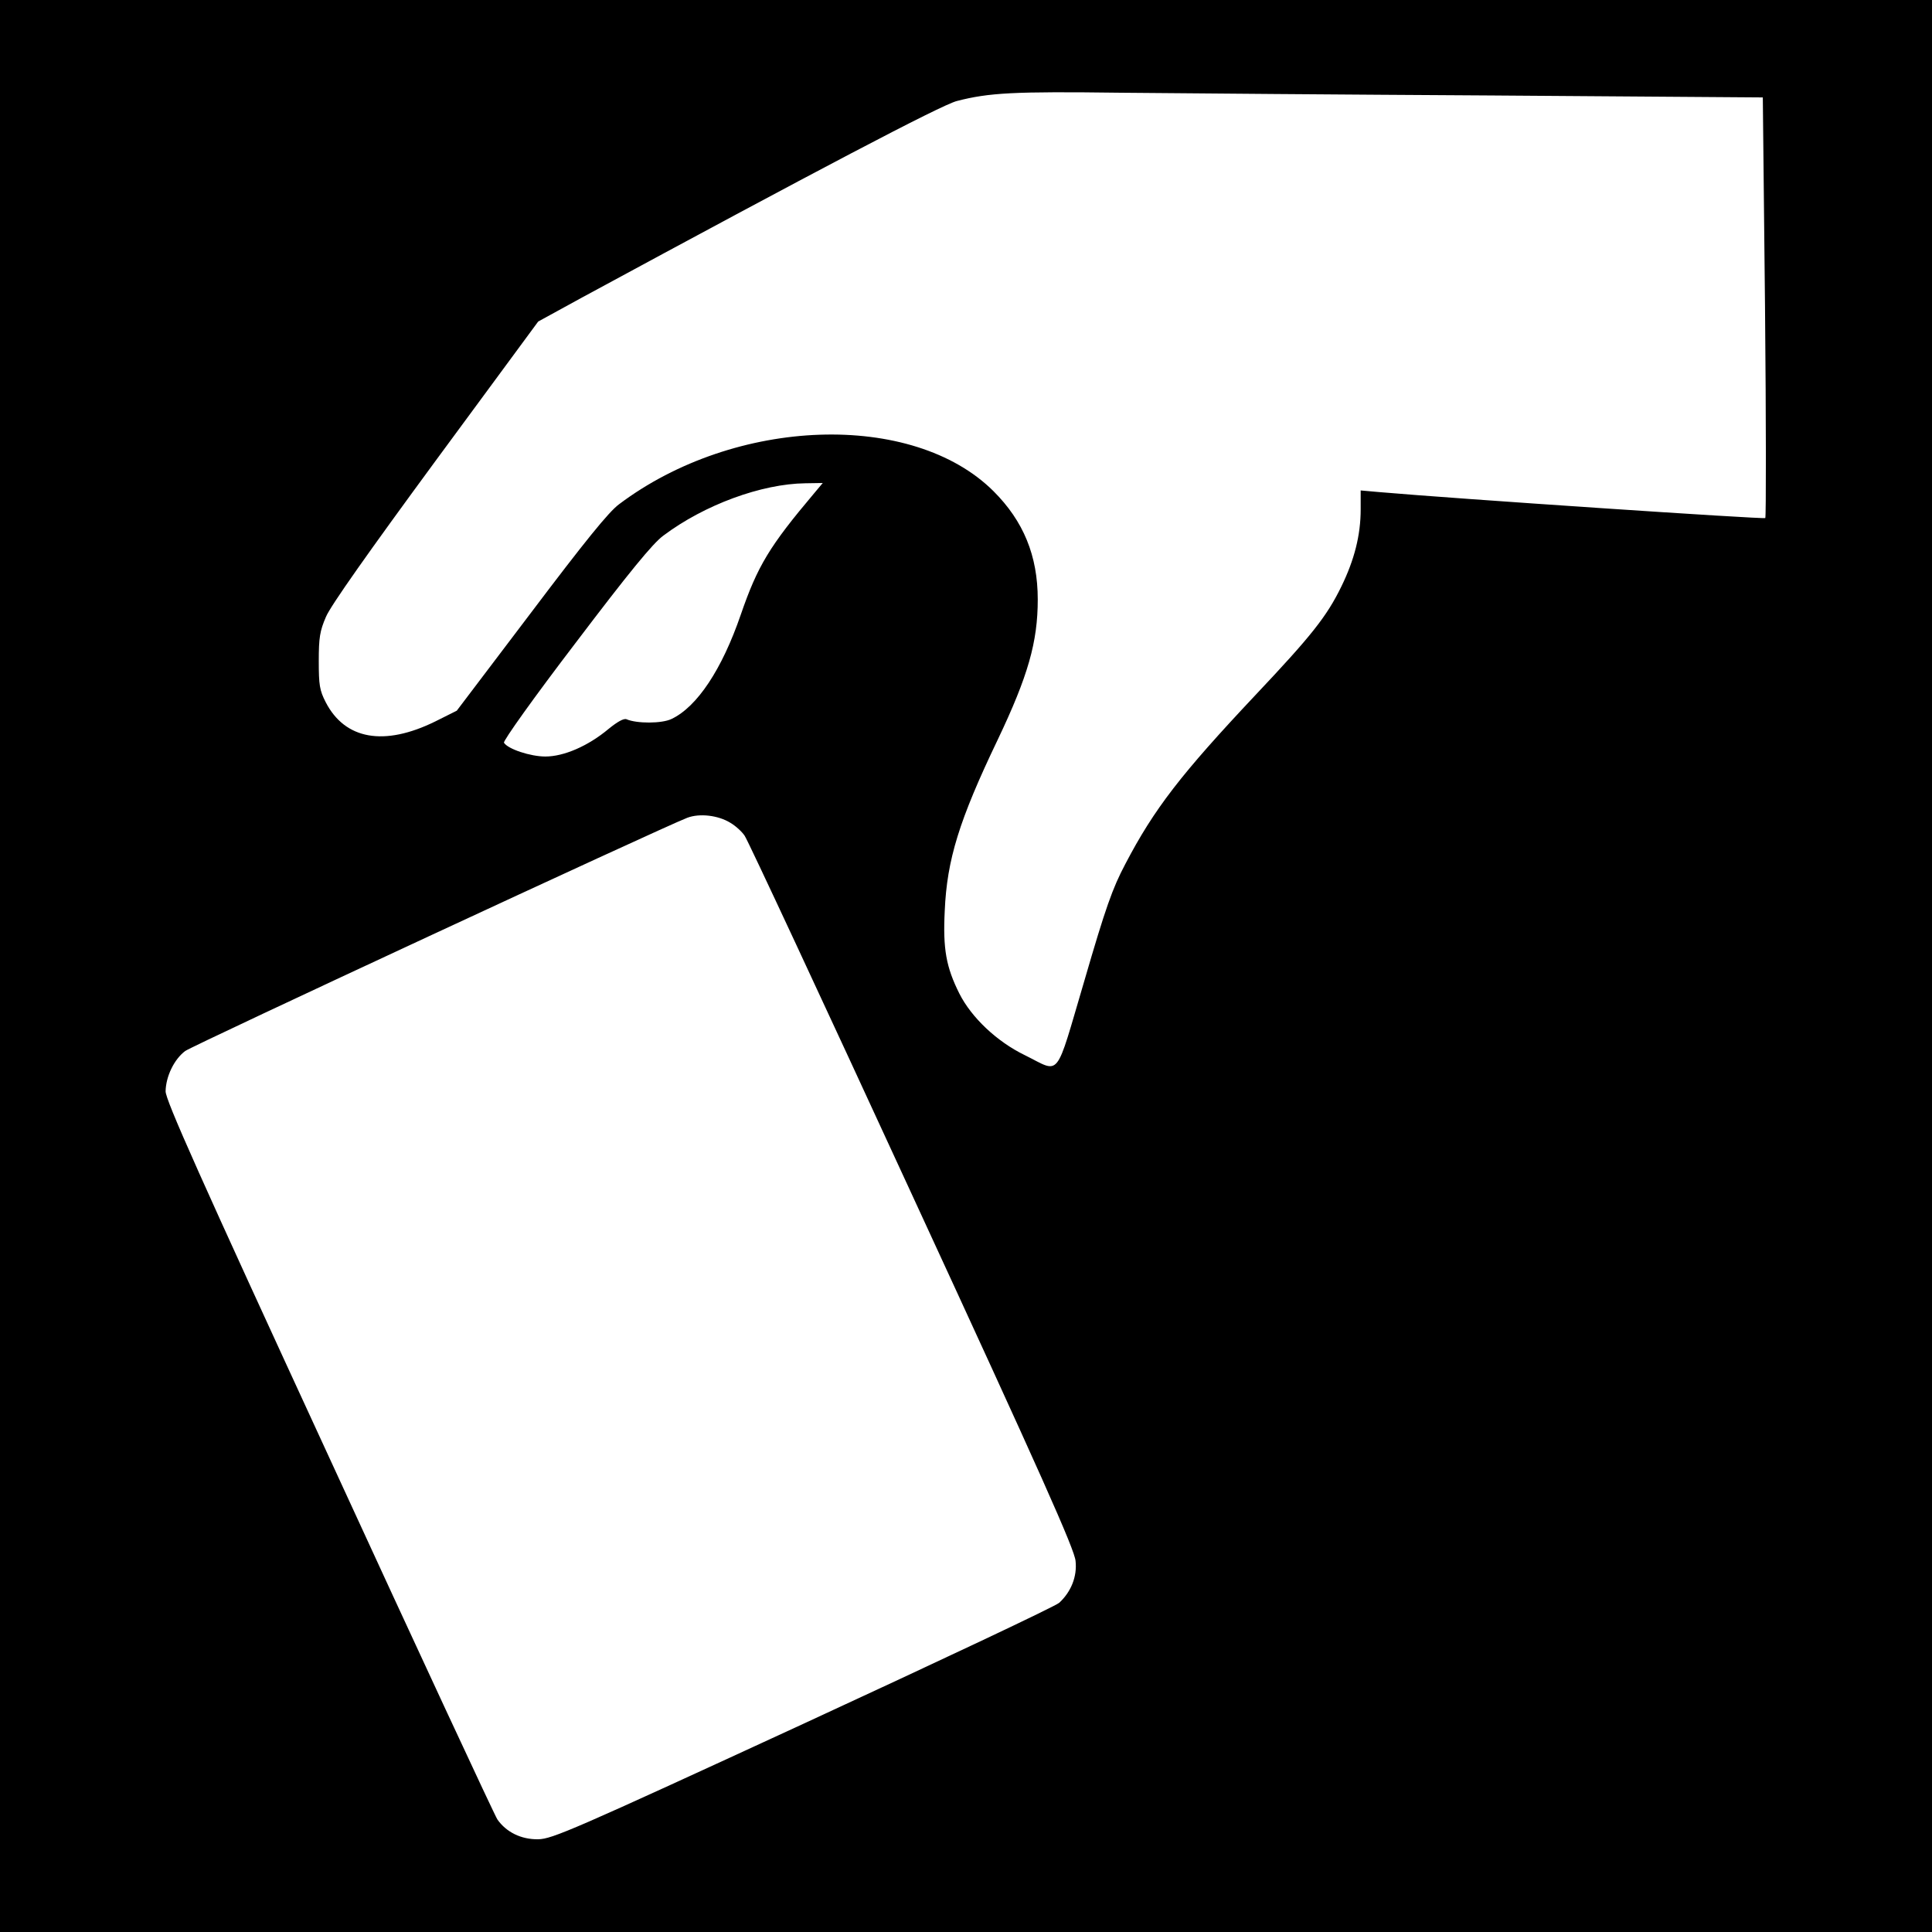 <?xml version="1.0" standalone="no"?>
<!DOCTYPE svg PUBLIC "-//W3C//DTD SVG 20010904//EN"
 "http://www.w3.org/TR/2001/REC-SVG-20010904/DTD/svg10.dtd">
<svg version="1.0" xmlns="http://www.w3.org/2000/svg"
 width="700pt" height="700pt" viewBox="0 0 700 700"
 preserveAspectRatio="xMidYMid meet">
<g transform="translate(0,700) scale(0.1,-0.1)"
fill="#000000" stroke="none">
<path d="M0 3500 l0 -3500 3500 0 3500 0 0 3500 0 3500 -3500 0 -3500 0 0
-3500z m5416 3154 l971 -7 8 -759 c4 -418 4 -762 1 -765 -5 -5 -1123 70 -1398
94 l-68 6 0 -69 c0 -93 -23 -183 -70 -279 -53 -109 -110 -180 -310 -392 -271
-288 -368 -413 -473 -614 -46 -87 -71 -157 -148 -422 -108 -365 -84 -335 -216
-270 -101 49 -193 136 -237 223 -48 96 -60 162 -53 300 8 185 52 328 192 620
110 231 145 354 145 508 0 159 -52 284 -160 392 -293 292 -936 270 -1357 -47
-37 -27 -125 -136 -319 -393 l-269 -355 -78 -39 c-185 -91 -327 -66 -397 70
-22 43 -25 62 -25 149 0 85 4 109 26 160 16 39 156 237 397 565 l372 505 157
86 c842 456 1304 699 1360 713 116 30 206 35 593 30 212 -2 822 -7 1356 -10z
m-2466 -1441 c-162 -192 -205 -263 -266 -440 -68 -198 -158 -334 -251 -378
-35 -17 -126 -17 -163 -1 -10 4 -33 -9 -65 -35 -74 -62 -162 -100 -229 -100
-54 0 -136 27 -150 50 -4 6 110 166 259 361 194 256 280 361 318 389 149 112
356 188 515 190 l63 1 -31 -37z m-304 -1194 c19 -11 42 -32 52 -47 11 -15 284
-601 607 -1302 468 -1014 589 -1285 592 -1326 6 -56 -16 -111 -59 -151 -12
-12 -430 -209 -928 -439 -835 -385 -909 -417 -960 -418 -62 -1 -116 26 -148
72 -10 15 -285 606 -610 1313 -469 1017 -592 1293 -592 1325 1 54 31 116 71
146 29 21 1719 806 1819 845 45 17 112 9 156 -18z"/>
</g>
</svg>
